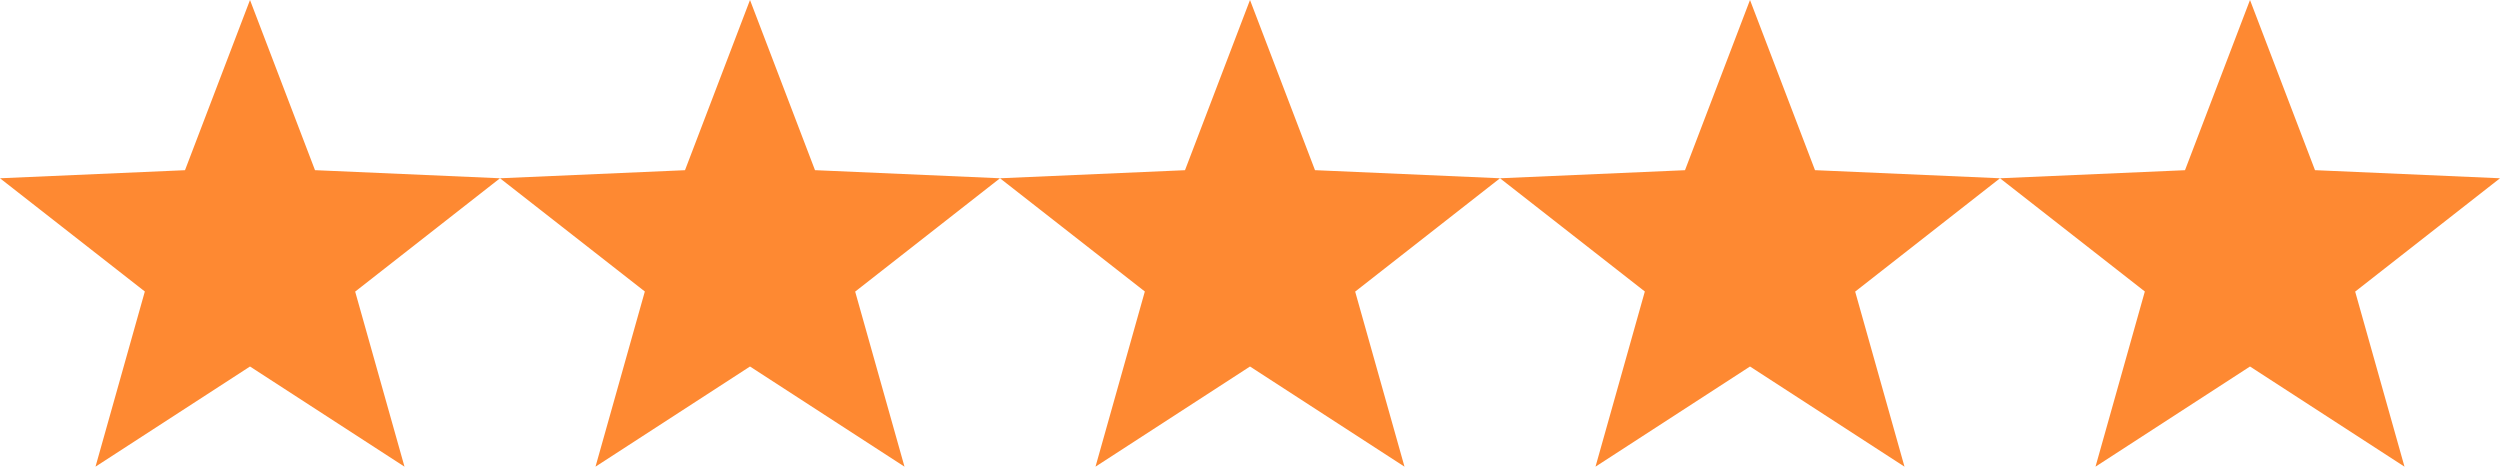 <svg xmlns="http://www.w3.org/2000/svg" width="75" height="14" viewBox="0 0 75 14">
  <g id="Groupe_1" data-name="Groupe 1" transform="translate(-402.5 -1267)">
    <path id="Polygone_1" data-name="Polygone 1" d="M7.5,0,9.45,5.105,15,5.348l-4.345,3.4L12.135,14,7.5,10.995,2.865,14l1.48-5.255L0,5.348l5.55-.242Z" transform="translate(402.5 1267)" fill="#fe8932"/>
    <path id="Polygone_2" data-name="Polygone 2" d="M7.5,0,9.45,5.105,15,5.348l-4.345,3.4L12.135,14,7.5,10.995,2.865,14l1.48-5.255L0,5.348l5.55-.242Z" transform="translate(417.5 1267)" fill="#fe8932"/>
    <path id="Polygone_3" data-name="Polygone 3" d="M7.5,0,9.45,5.105,15,5.348l-4.345,3.4L12.135,14,7.5,10.995,2.865,14l1.48-5.255L0,5.348l5.55-.242Z" transform="translate(432.5 1267)" fill="#fe8932"/>
    <path id="Polygone_4" data-name="Polygone 4" d="M7.5,0,9.45,5.105,15,5.348l-4.345,3.4L12.135,14,7.5,10.995,2.865,14l1.48-5.255L0,5.348l5.55-.242Z" transform="translate(447.5 1267)" fill="#fe8932"/>
    <path id="Polygone_5" data-name="Polygone 5" d="M7.5,0,9.45,5.105,15,5.348l-4.345,3.4L12.135,14,7.5,10.995,2.865,14l1.48-5.255L0,5.348l5.55-.242Z" transform="translate(462.5 1267)" fill="#fe8932"/>
  </g>
</svg>

